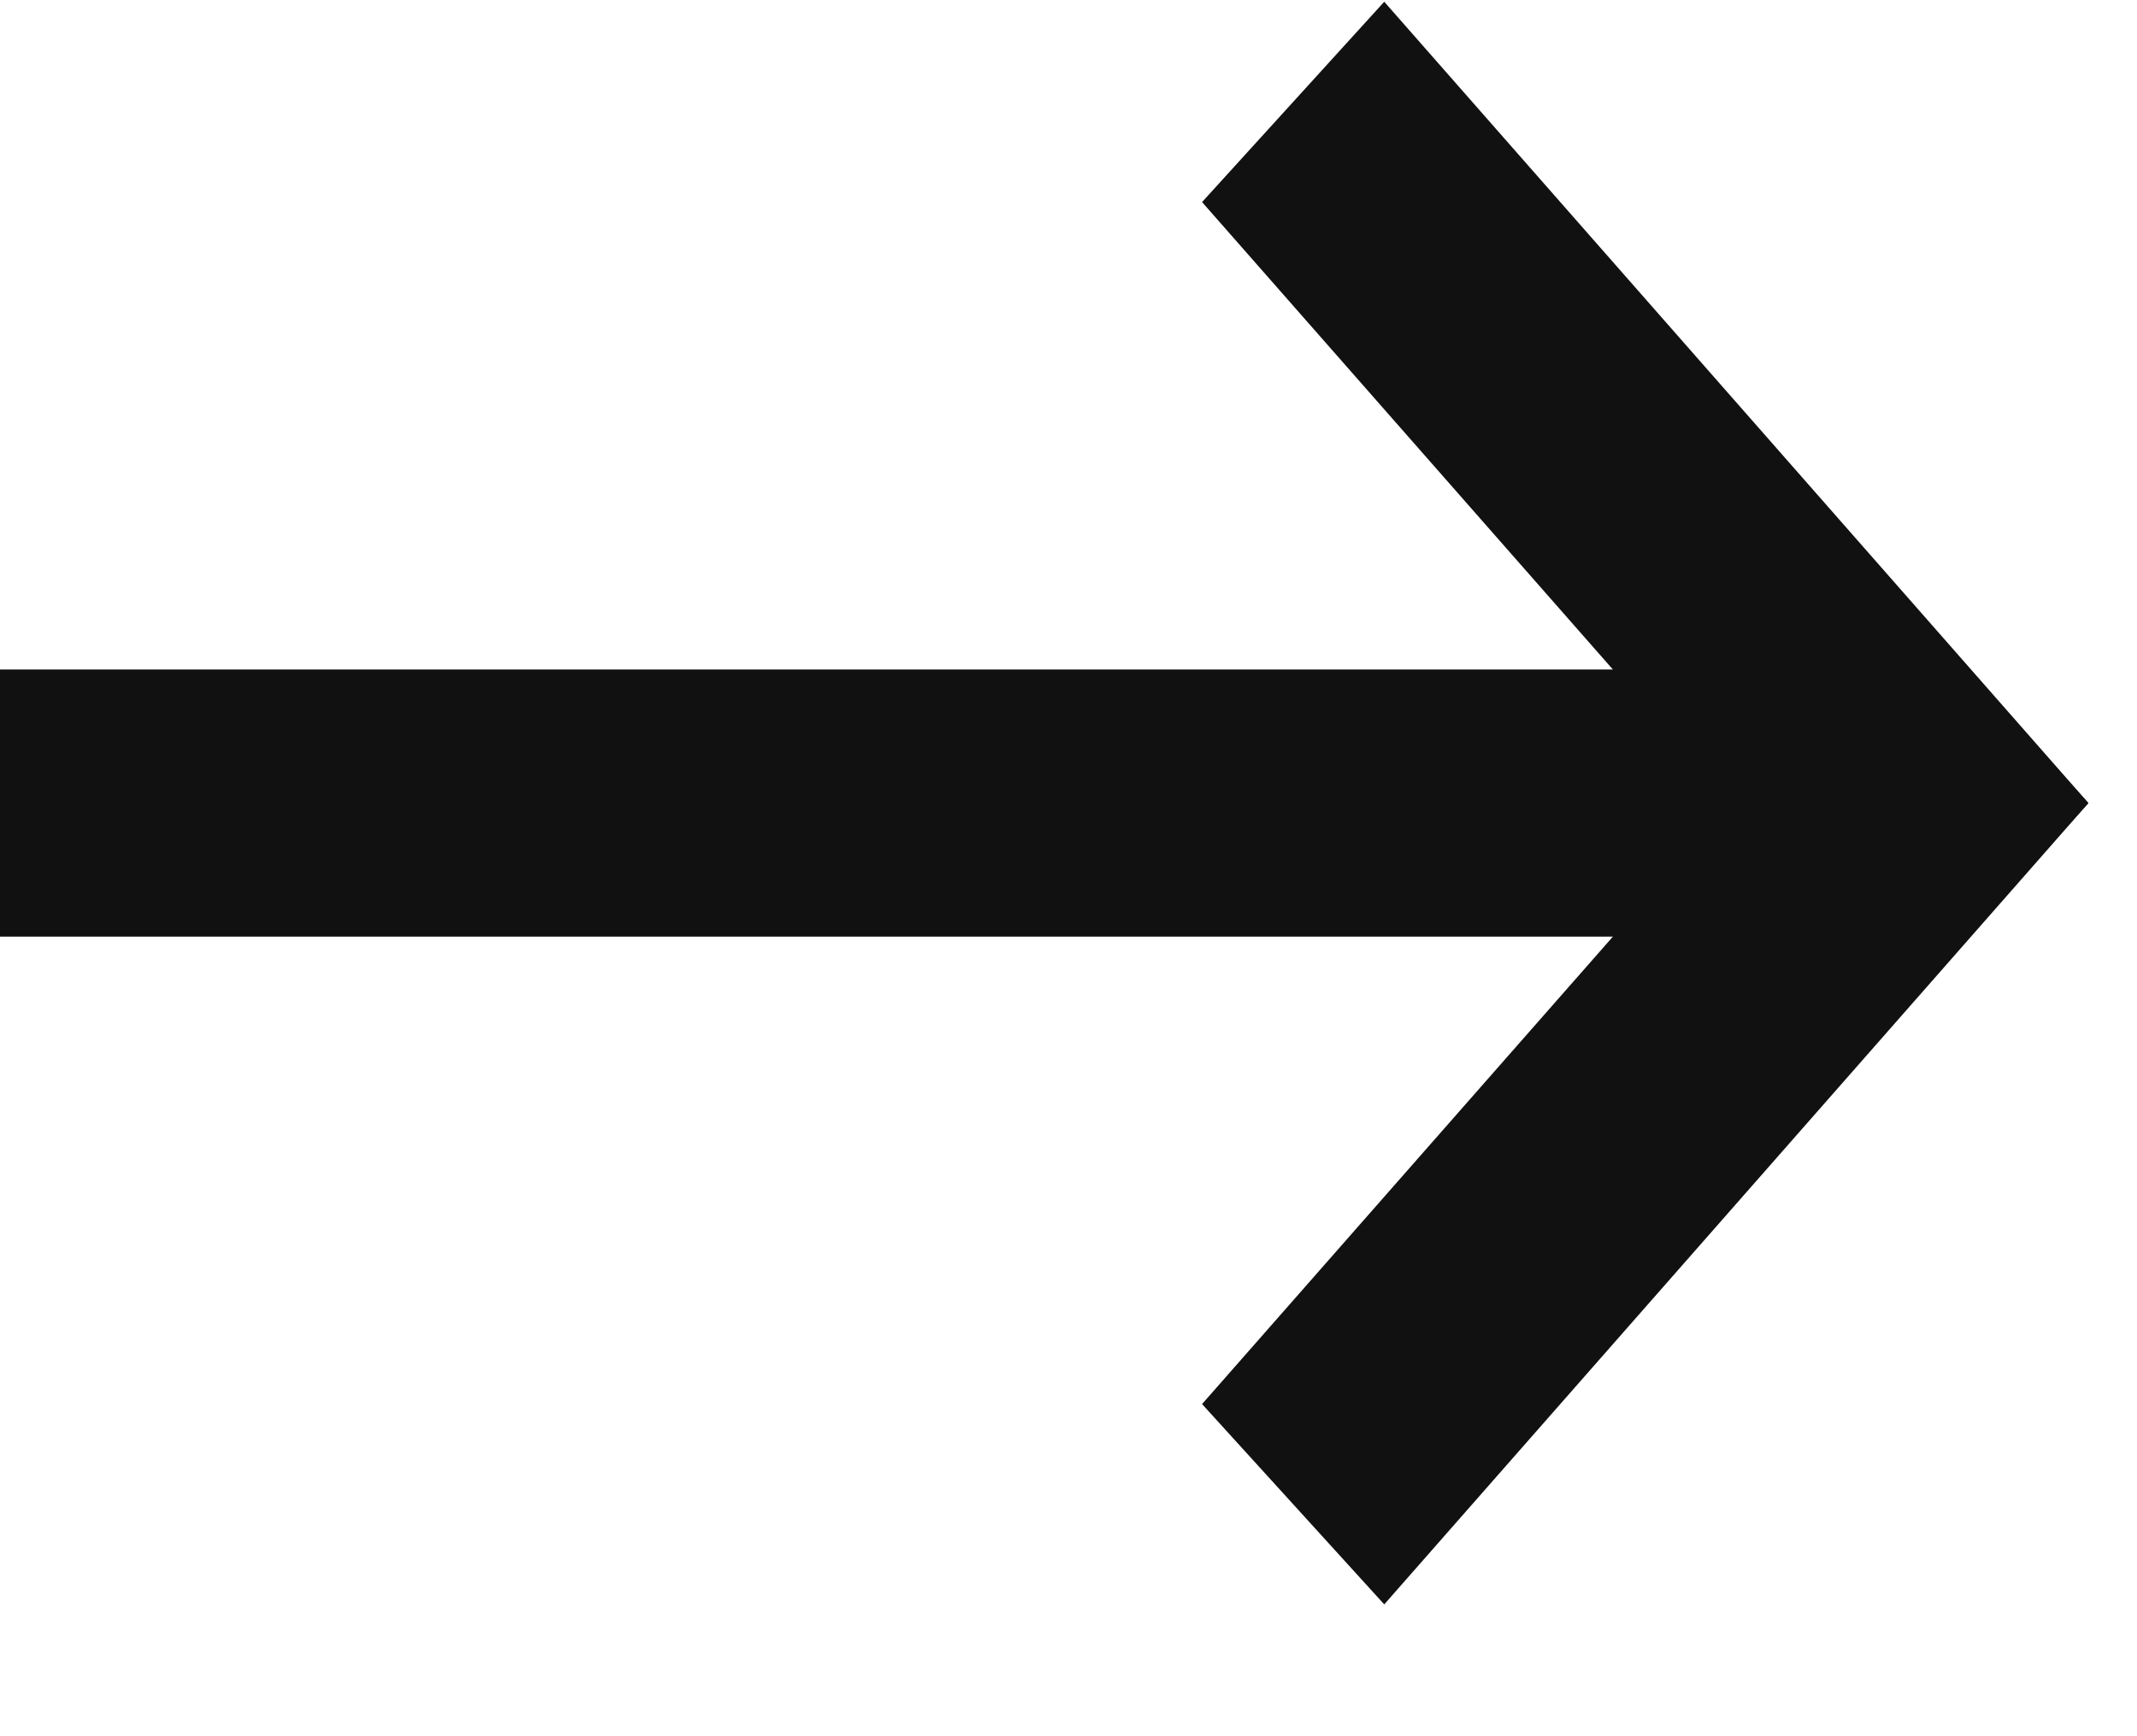 <svg width="16" height="13" viewBox="0 0 16 13" fill="none" xmlns="http://www.w3.org/2000/svg"><rect x="-0" y="5.013" width="14" height="2" fill="#111111"></rect><path d="M10.364 0.013L15.636 6.013L14.273 7.513L9 1.513L10.364 0.013Z" fill="#111111"></path><path d="M9 10.513L14.273 4.513L15.636 6.013L10.364 12.013L9 10.513Z" fill="#111111"></path></svg>